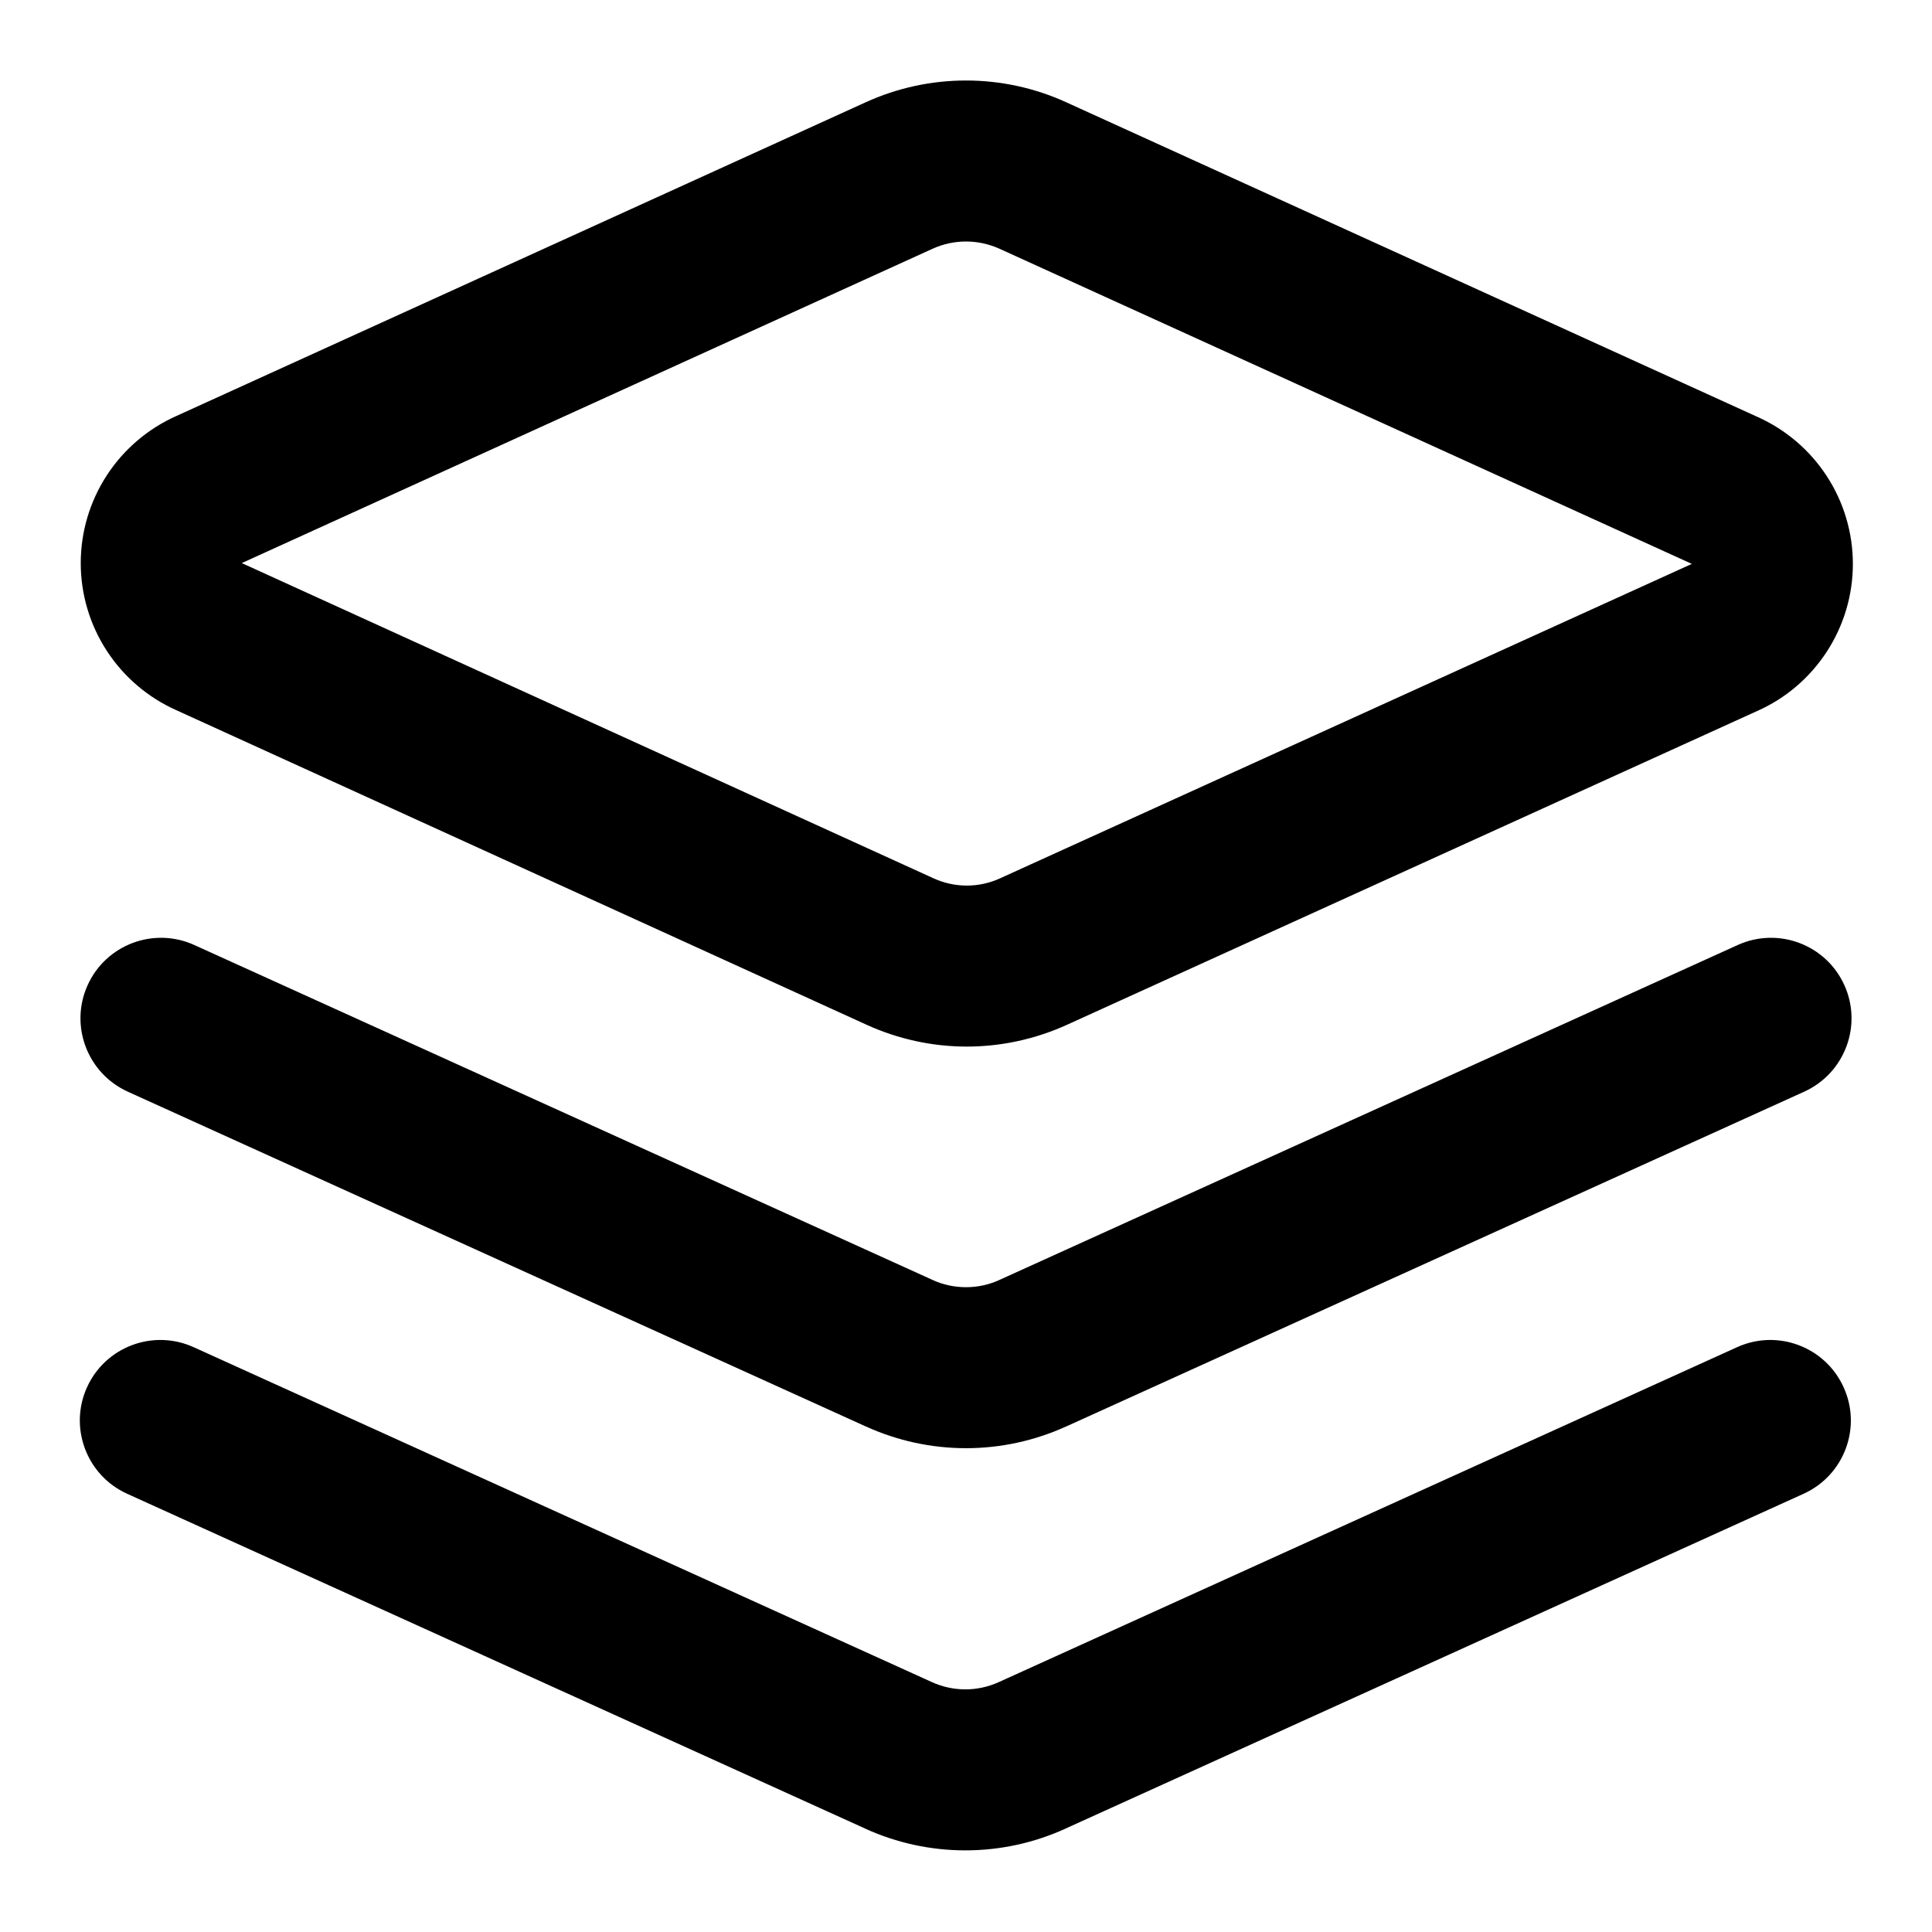 <svg width="24" height="24" viewBox="0 0 24 24" fill="none" xmlns="http://www.w3.org/2000/svg">
<path fill-rule="evenodd" clip-rule="evenodd" d="M10.755 1.27C11.146 1.092 11.57 1 12 1C12.429 1 12.854 1.092 13.244 1.27L21.83 5.178C22.182 5.335 22.481 5.59 22.692 5.913C22.904 6.238 23.017 6.617 23.017 7.005C23.017 7.393 22.904 7.772 22.692 8.097C22.481 8.42 22.182 8.676 21.829 8.832L13.255 12.73C12.864 12.908 12.439 13.001 12.01 13.001C11.58 13.001 11.156 12.908 10.765 12.73L2.19 8.822C1.838 8.665 1.539 8.41 1.328 8.087C1.116 7.762 1.003 7.383 1.003 6.995C1.003 6.607 1.116 6.228 1.328 5.903C1.539 5.58 1.838 5.325 2.19 5.168L10.755 1.27ZM12 3C11.857 3 11.715 3.031 11.585 3.09L3.003 6.995L3.015 7L11.595 10.91C11.725 10.97 11.867 11.001 12.01 11.001C12.153 11.001 12.295 10.97 12.425 10.91L21.016 7.005L21.006 7L12.416 3.09C12.285 3.031 12.143 3 12 3ZM1.089 12.237C1.317 11.734 1.91 11.511 2.413 11.739L11.585 15.9C11.715 15.96 11.857 15.99 12 15.99C12.143 15.99 12.285 15.96 12.415 15.9L12.417 15.899L21.587 11.739C22.09 11.511 22.683 11.734 22.911 12.237C23.139 12.74 22.916 13.332 22.413 13.561L13.245 17.72L13.244 17.72C12.853 17.898 12.429 17.99 12 17.99C11.571 17.99 11.147 17.898 10.756 17.72L10.755 17.72L1.587 13.561C1.084 13.332 0.861 12.74 1.089 12.237Z" fill="black" style="fill:black;fill-opacity:1;"/>
<path fill-rule="evenodd" clip-rule="evenodd" d="M1.081 17.233C1.309 16.73 1.902 16.507 2.405 16.735L11.577 20.896C11.707 20.955 11.849 20.986 11.992 20.986C12.135 20.986 12.277 20.955 12.407 20.896L12.409 20.895L21.579 16.735C22.082 16.507 22.674 16.73 22.902 17.233C23.131 17.735 22.908 18.328 22.405 18.556L13.237 22.715L13.236 22.716C12.845 22.894 12.421 22.986 11.992 22.986C11.563 22.986 11.138 22.894 10.748 22.716L10.747 22.715L1.579 18.556C1.076 18.328 0.853 17.735 1.081 17.233Z" fill="black" style="fill:black;fill-opacity:1;"/>
</svg>
